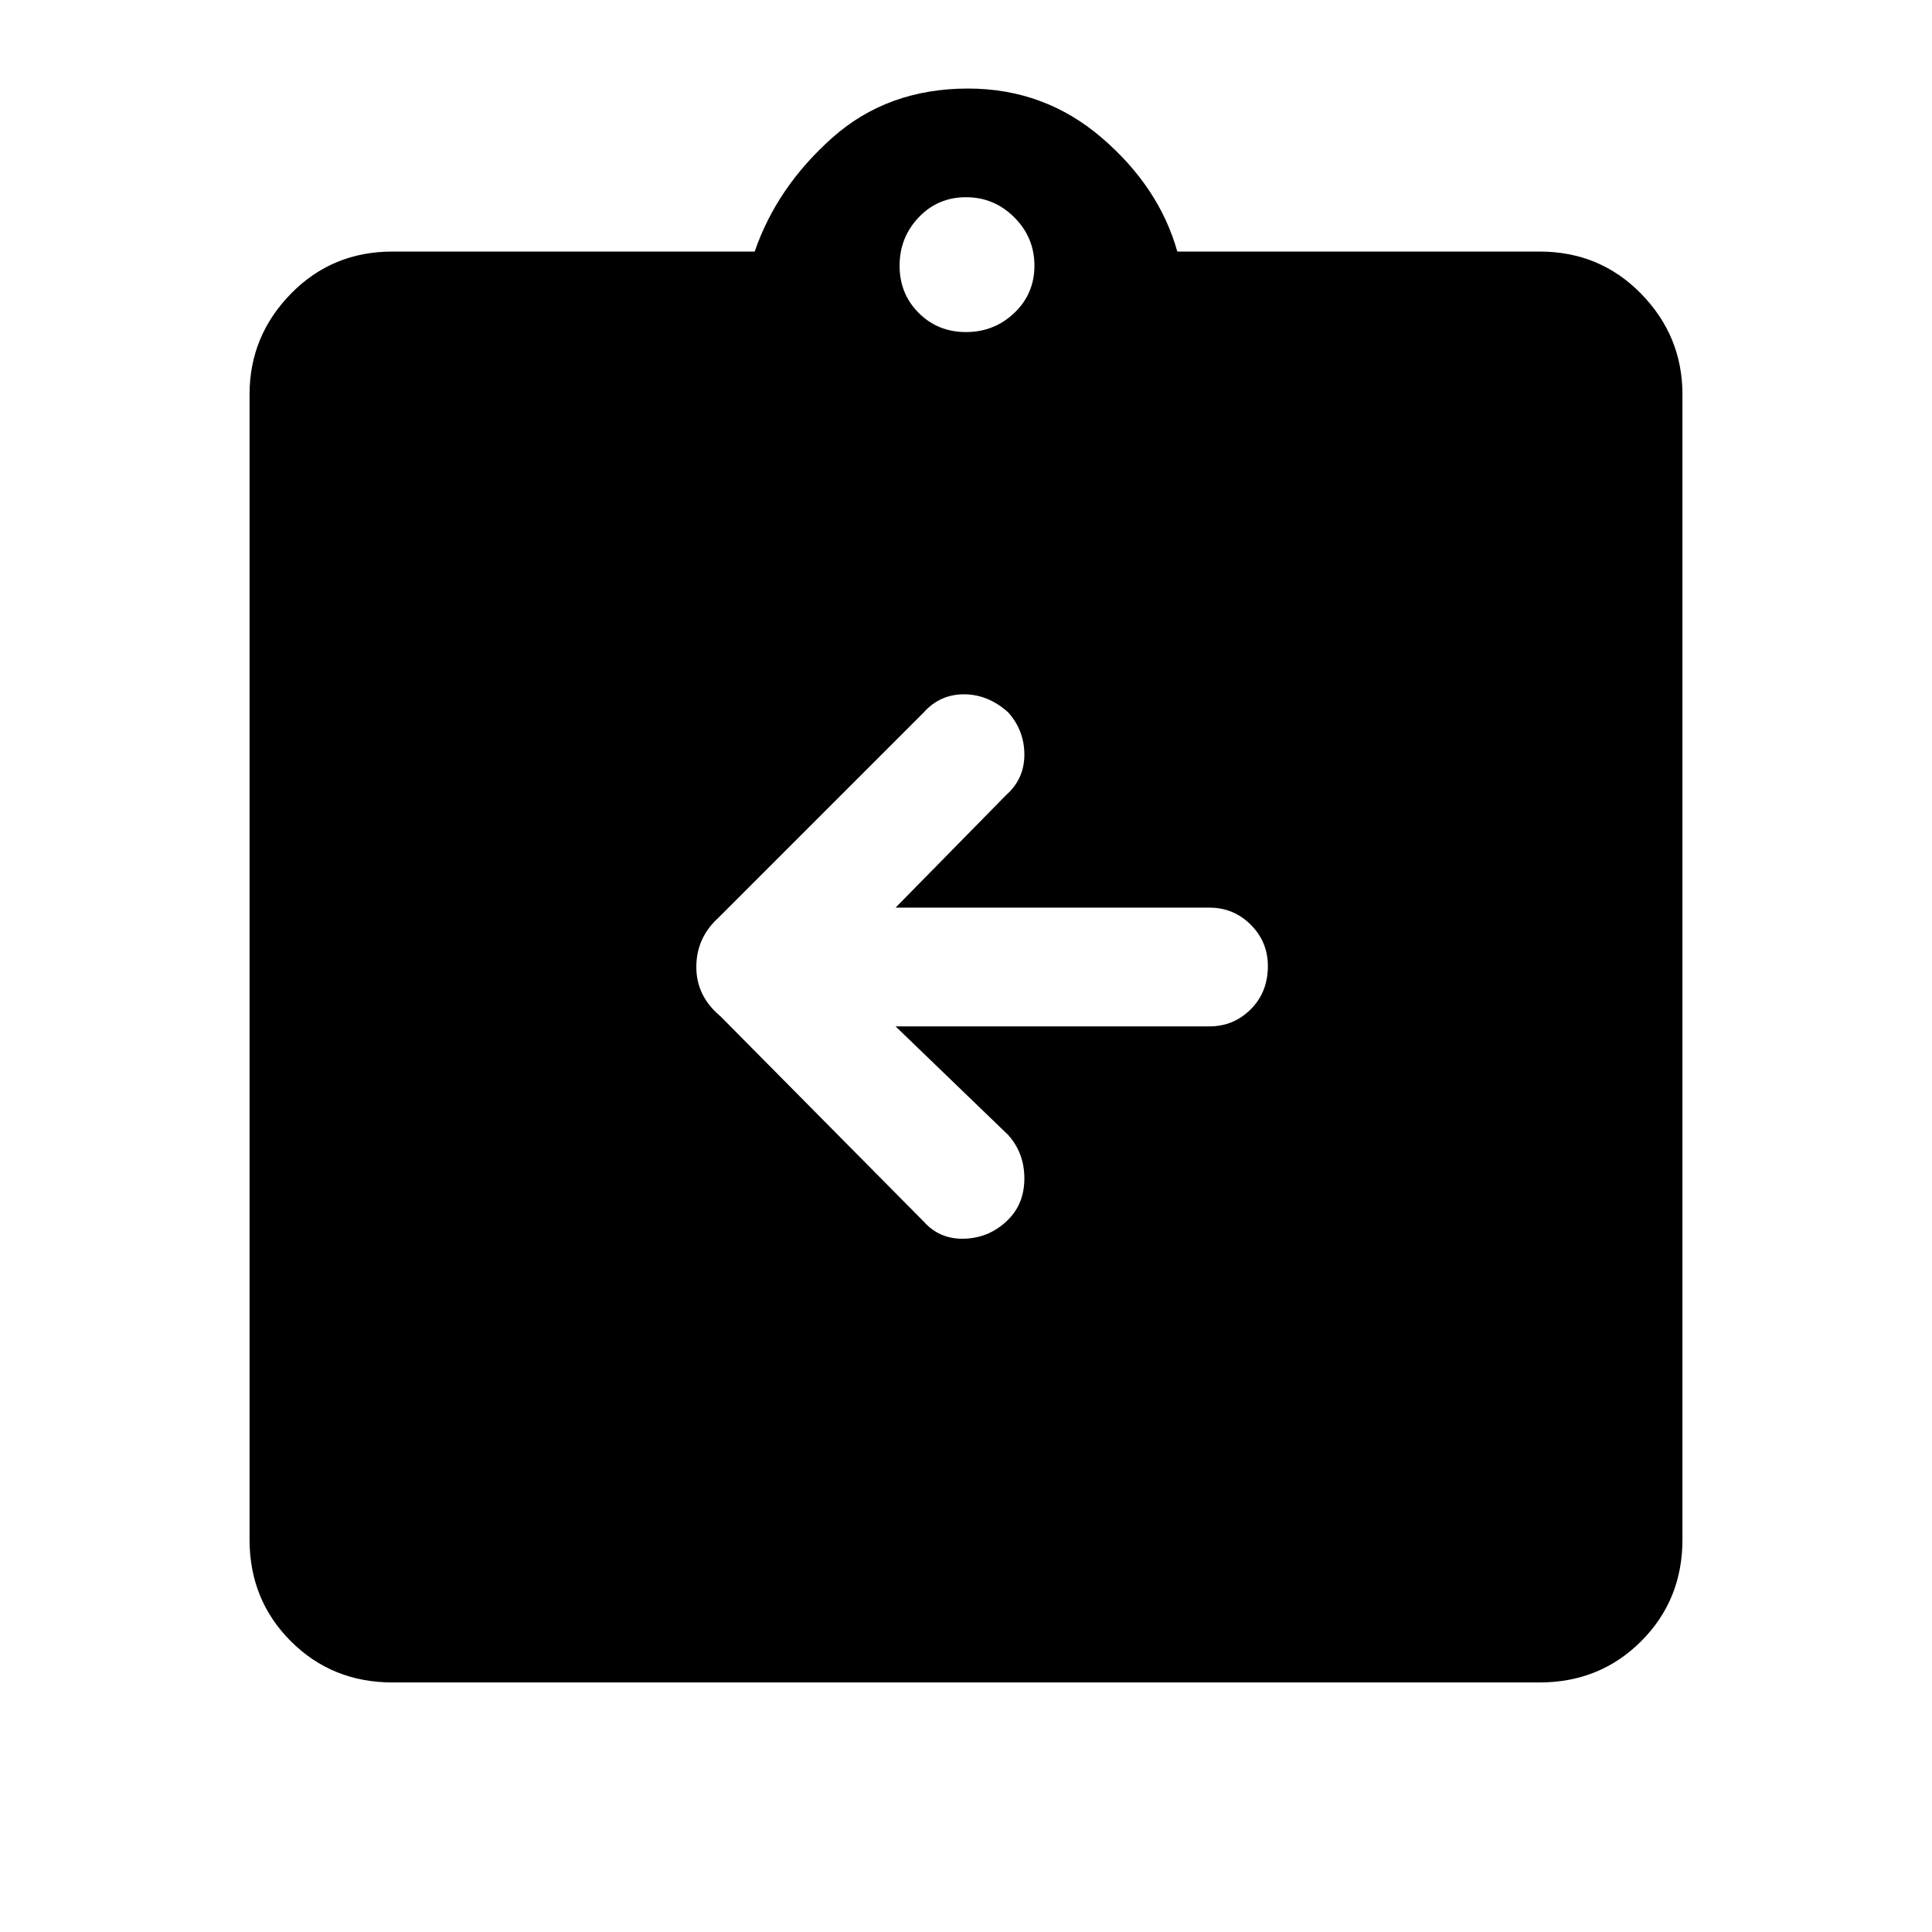 <svg xmlns="http://www.w3.org/2000/svg" height="48" width="48"><path d="M9.75 41.8Q8.25 41.8 7.225 40.775Q6.2 39.75 6.2 38.25V9.8Q6.2 8.35 7.225 7.3Q8.25 6.25 9.75 6.25H18.75Q19.3 4.65 20.675 3.425Q22.05 2.2 24.05 2.2Q25.95 2.2 27.375 3.425Q28.8 4.65 29.25 6.25H38.25Q39.75 6.25 40.775 7.3Q41.8 8.35 41.8 9.8V38.25Q41.8 39.75 40.775 40.775Q39.75 41.8 38.25 41.8ZM24 8.25Q24.7 8.25 25.2 7.775Q25.7 7.3 25.7 6.6Q25.7 5.9 25.2 5.4Q24.7 4.9 24 4.9Q23.3 4.9 22.825 5.4Q22.35 5.9 22.35 6.6Q22.35 7.3 22.825 7.775Q23.3 8.25 24 8.25ZM22.25 25.5H30.05Q30.65 25.5 31.075 25.075Q31.5 24.65 31.5 24Q31.5 23.4 31.075 22.975Q30.65 22.55 30.05 22.55H22.25L25 19.75Q25.45 19.35 25.45 18.75Q25.45 18.15 25.05 17.7Q24.55 17.25 23.95 17.25Q23.35 17.25 22.95 17.7L17.85 22.8Q17.3 23.3 17.3 24.025Q17.3 24.75 17.9 25.25L22.95 30.35Q23.35 30.8 23.975 30.775Q24.6 30.75 25.05 30.3Q25.45 29.9 25.45 29.275Q25.45 28.65 25.05 28.2Z"/></svg>